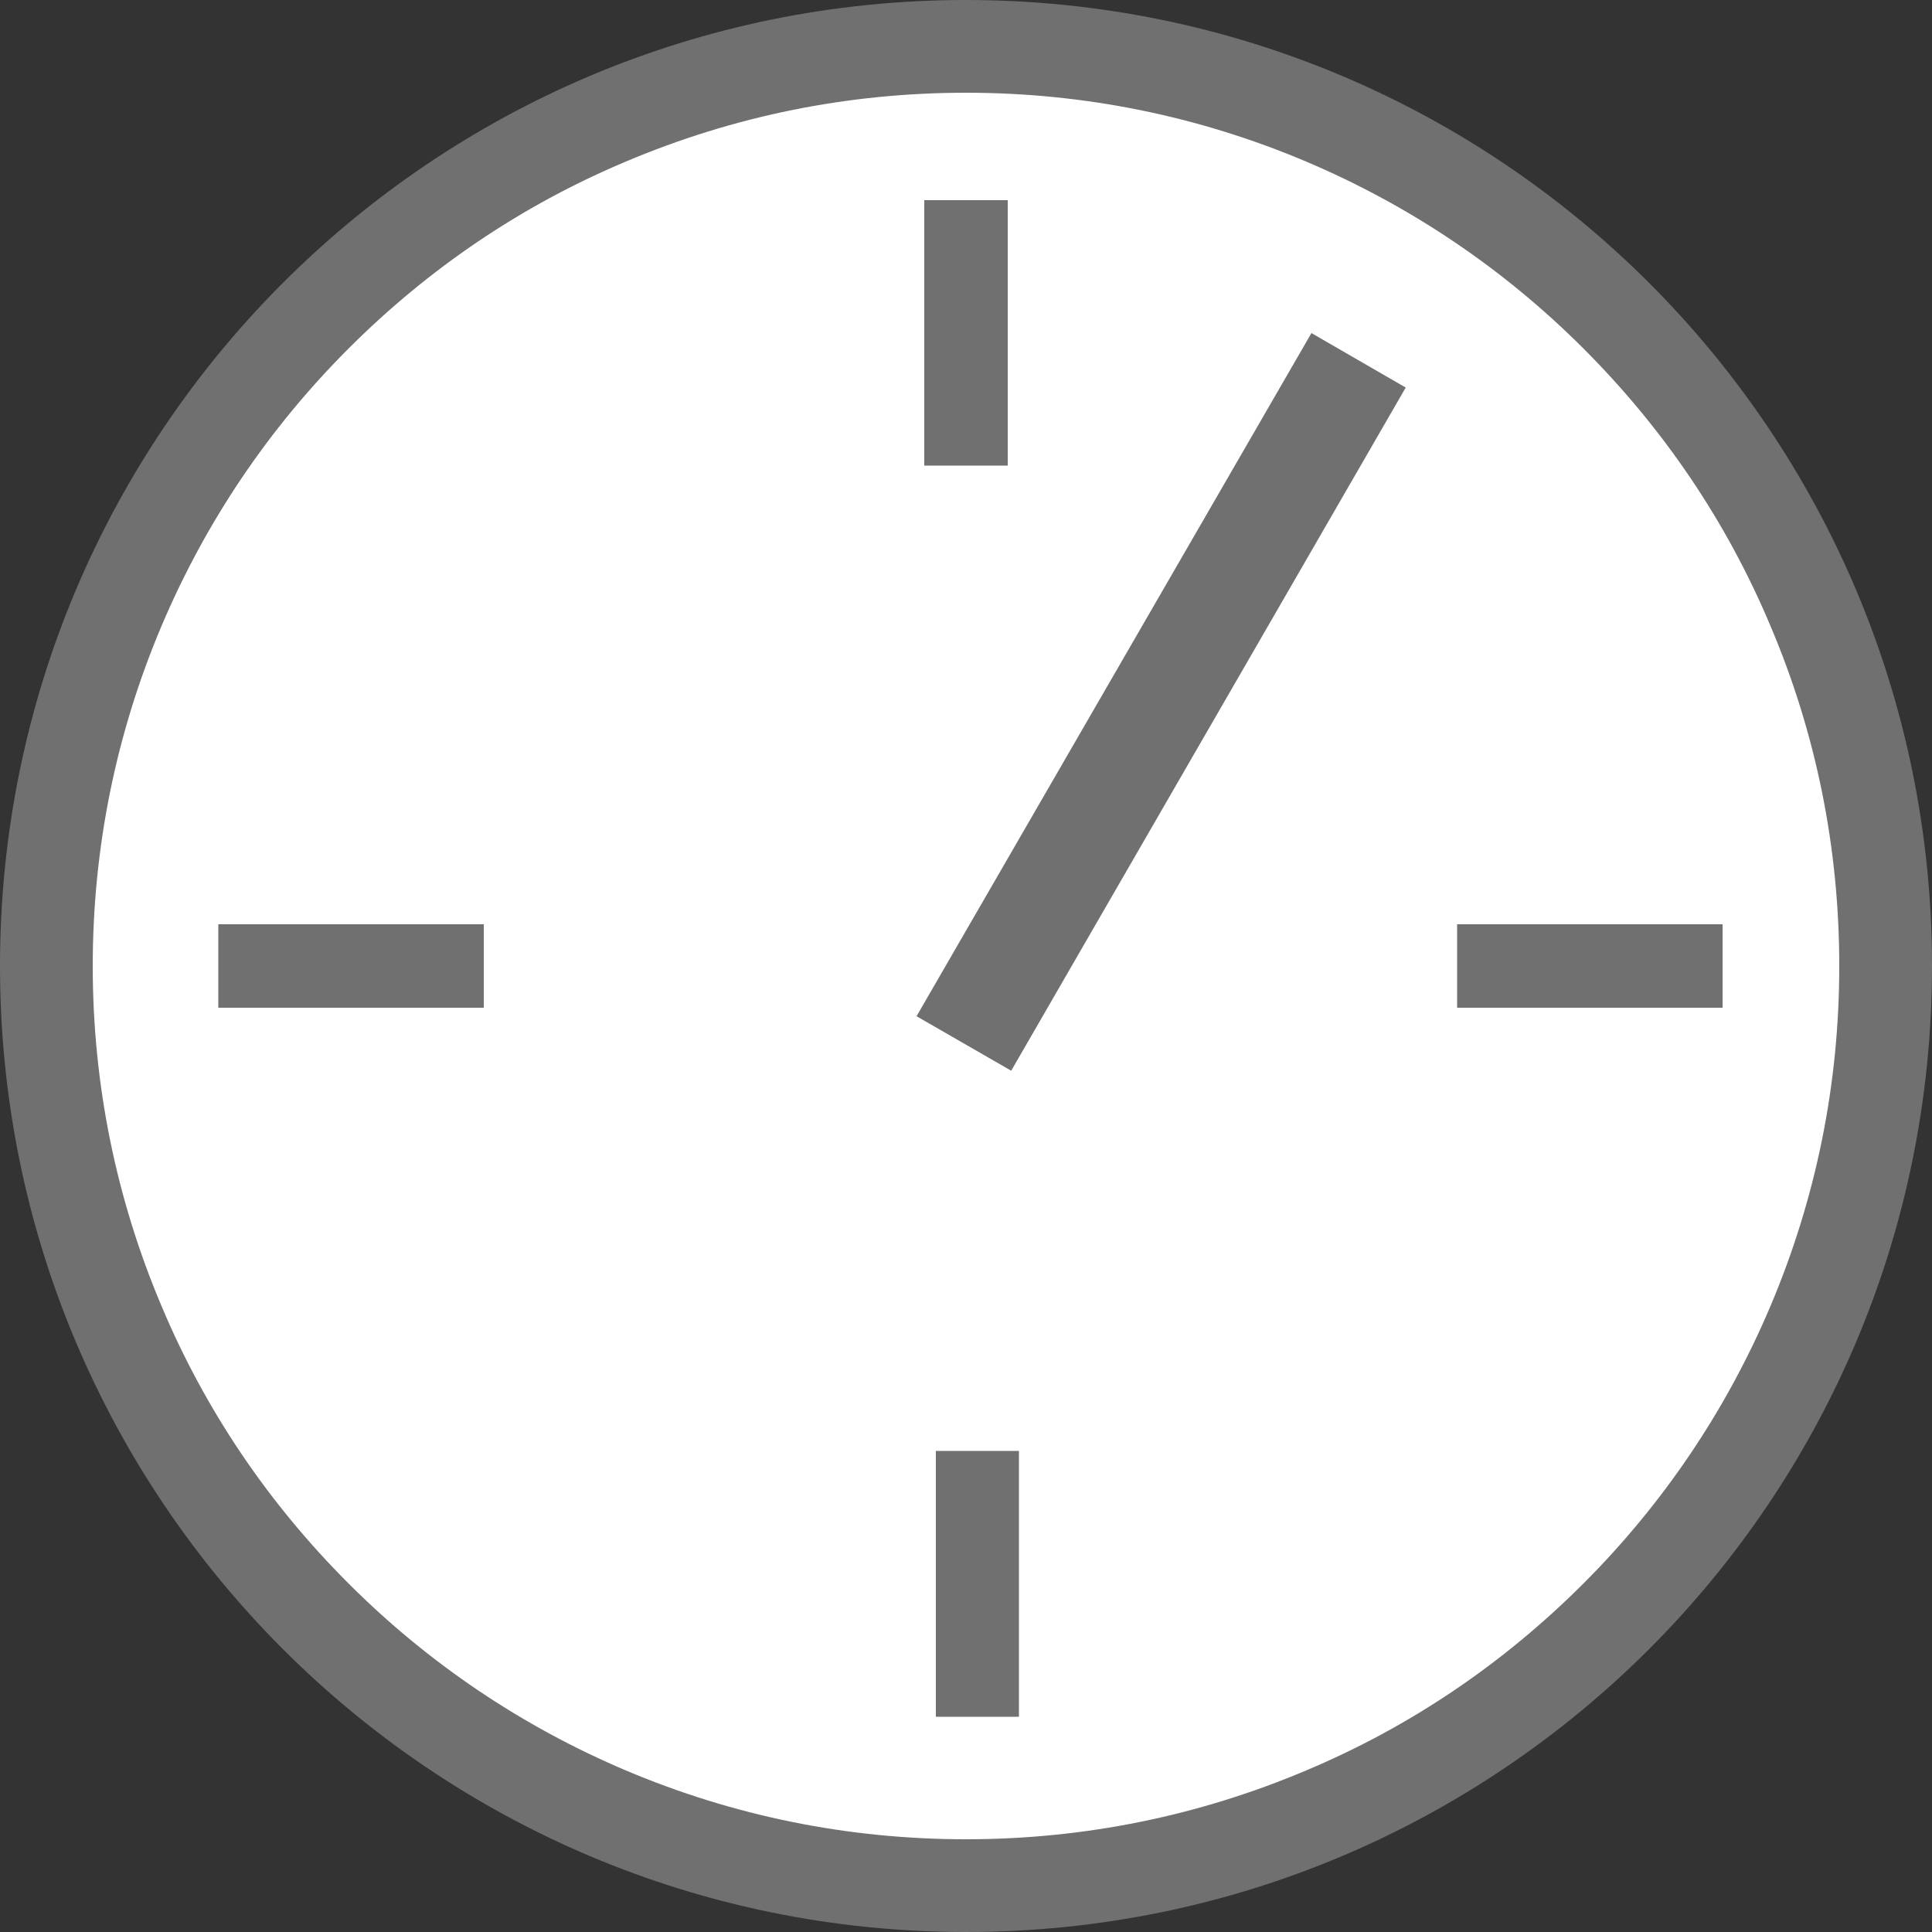 <?xml version="1.0" encoding="utf-8"?>
<!-- Generator: Adobe Illustrator 23.0.6, SVG Export Plug-In . SVG Version: 6.00 Build 0)  -->
<svg version="1.1" id="Livello_1" xmlns="http://www.w3.org/2000/svg" xmlns:xlink="http://www.w3.org/1999/xlink" x="0px" y="0px"
	 viewBox="0 0 500 500" style="enable-background:new 0 0 500 500;" xml:space="preserve">
<rect x="0" y="0" width="500" height="500" fill="#333333" stroke="none"/>
<style type="text/css">
	.st0{fill:#FFFFFF;}
	.st1{fill:#707071;}
</style>
<g>
	<path class="st0" d="M250,488c-63.6,0-123.3-24.8-168.3-69.7C36.8,373.3,12,313.6,12,250S36.8,126.7,81.7,81.7S186.4,12,250,12
		s123.3,24.8,168.3,69.7c45,45,69.7,104.7,69.7,168.3s-24.8,123.3-69.7,168.3C373.3,463.2,313.6,488,250,488z"/>
	<path class="st1" d="M250,24c30.5,0,60.1,6,88,17.8c26.9,11.4,51.1,27.7,71.8,48.4c20.8,20.8,37.1,44.9,48.4,71.8
		c11.8,27.8,17.8,57.4,17.8,88s-6,60.1-17.8,88c-11.4,26.9-27.7,51.1-48.4,71.8c-20.8,20.8-44.9,37.1-71.8,48.4
		C310.1,470,280.5,476,250,476s-60.1-6-88-17.8c-26.9-11.4-51.1-27.7-71.8-48.4C69.4,389,53.1,364.9,41.8,338
		C30,310.1,24,280.5,24,250s6-60.1,17.8-88c11.4-26.9,27.7-51.1,48.4-71.8C111,69.4,135.1,53.1,162,41.8C189.9,30,219.5,24,250,24
		 M250,0C111.9,0,0,111.9,0,250s111.9,250,250,250s250-111.9,250-250S388.1,0,250,0L250,0z"/>
</g>
<g>
	<rect x="56.5" y="239.2" class="st0" width="68.7" height="21.5"/>
	<polygon class="st1" points="125.2,239.2 56.5,239.2 56.5,260.8 125.2,260.8 125.2,239.2 	"/>
</g>
<g>
	<rect x="377.1" y="239.2" class="st0" width="68.7" height="21.5"/>
	<polygon class="st1" points="445.8,239.2 377.1,239.2 377.1,260.8 445.8,260.8 445.8,239.2 	"/>
</g>
<g>
	<rect x="242.2" y="375.5" class="st0" width="21.5" height="68.7"/>
	<polygon class="st1" points="263.7,375.5 242.2,375.5 242.2,444.3 263.7,444.3 263.7,375.5 	"/>
</g>
<g>
	<rect x="239.2" y="51.8" class="st0" width="21.5" height="68.7"/>
	<polygon class="st1" points="260.8,51.8 239.2,51.8 239.2,120.5 260.8,120.5 260.8,51.8 	"/>
</g>
<g>
	<rect x="210.4" y="179.5" transform="matrix(0.5 -0.866 0.866 0.5 -7.04 351.099)" class="st0" width="180.2" height="4.3"/>
	<polygon class="st1" points="339.4,86.2 237.2,263 261.7,277.1 363.8,100.3 339.4,86.2 	"/>
</g>
</svg>

